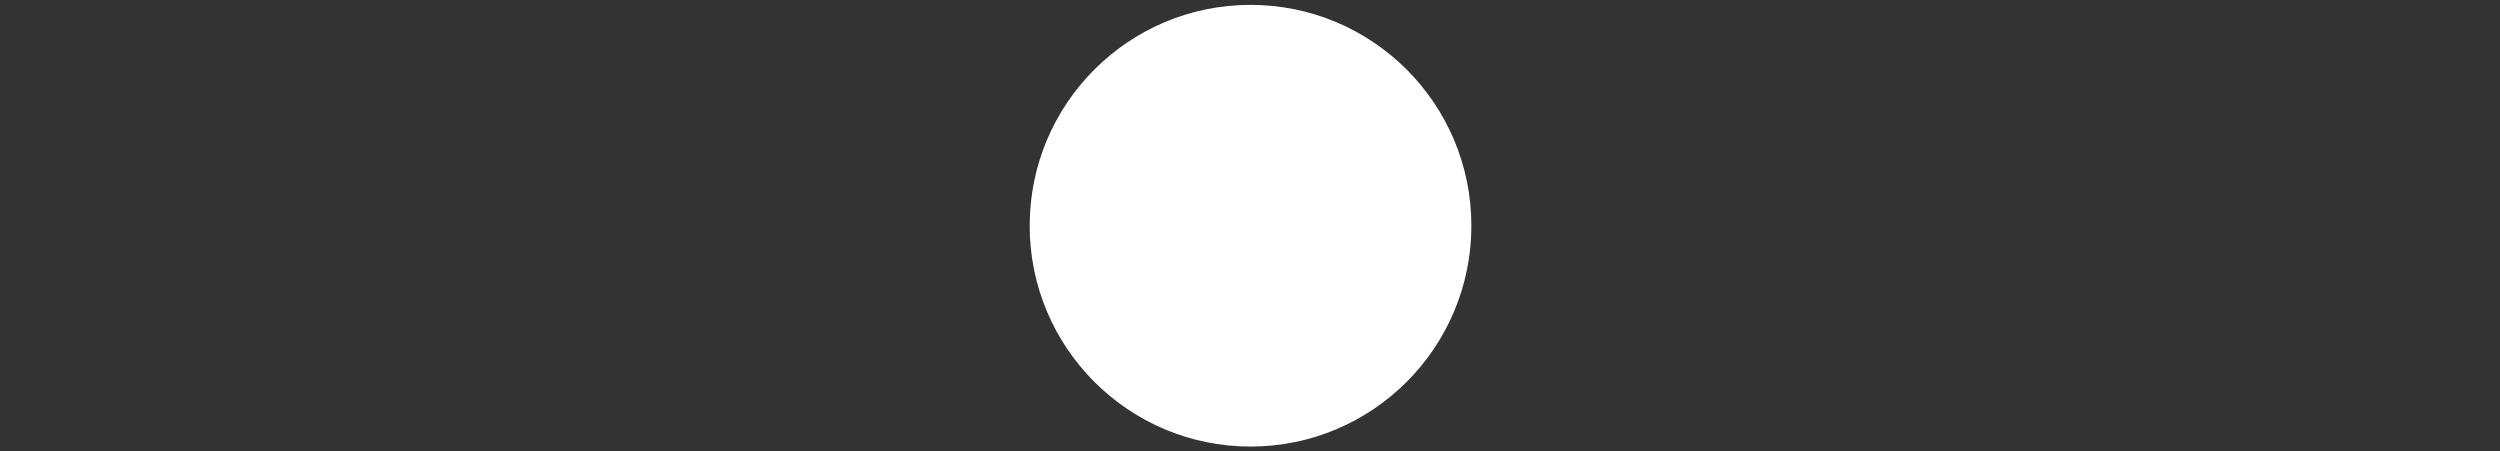 <svg xmlns="http://www.w3.org/2000/svg" xml:space="preserve" width="2000" height="361" data-id="lg_BFuevqunYJ7yz3NQb7" data-version="1"><rect width="100%" height="100%" fill="#333333" stroke="none"/><g data-padding="20"><g fill="#fff" transform="translate(10 10)scale(.945)"><circle cx="466.233" cy="-91.806" r="130" stroke="#fff" stroke-width="9" transform="translate(400 308.11)scale(1.39)"/><path d="M1150.42 134.058c-28.827-13.365-50.706-7.825-51.645-7.574q-23.663 6.573-31.895 22.598-1.44 2.88-2.285 5.76c-12.833-4.852-25.634-1.847-31.613.156q-.876-2.942-2.347-5.947-8.232-15.994-31.926-22.598c-.94-.22-22.786-5.728-51.645 7.637l-34.806 9.202.126 17.465s9.703 2.003 9.703 18.874v1.628l7.605 5.32a51.33 51.33 0 0 0 51.489 49.33 51.33 51.33 0 0 0 51.551-51.02q0-3.286-.47-6.541l.282.094c.157-.407 2.817-7.825 1.722-17.215 4.883-1.722 17.215-5.008 29.046-.125-1.127 9.452 1.565 16.902 1.722 17.34l.313-.094q-.501 3.224-.501 6.573c0 28.107 23.162 50.988 51.582 50.988a51.33 51.33 0 0 0 51.457-49.33l7.638-5.32v-1.628c0-16.902 9.797-18.717 9.797-18.717v-17.622Zm-169.302 95.59a45.07 45.07 0 0 1-45.29-44.758c0-24.665 20.344-44.76 45.29-44.76s45.323 20.095 45.323 44.76-20.345 44.759-45.323 44.759m0-95.778a51.426 51.426 0 0 0-51.206 45.29l-1.66-1.157c-.375-15.024-6.197-20.22-9.765-22.036v-7.825l30.987-8.263c26.793-12.488 47.45-7.387 47.576-7.355q20.971 5.884 27.95 19.343a29.7 29.7 0 0 1 3.194 12.301 51.65 51.65 0 0 0-47.076-30.236m135.279 95.778a45.07 45.07 0 0 1-45.322-44.821c0-24.665 20.345-44.76 45.322-44.76a45.07 45.07 0 0 1 45.291 44.76c0 24.664-20.345 44.759-45.322 44.759m62.6-73.712c-3.569 1.815-9.36 7.043-9.766 22.035l-1.628 1.158a51.426 51.426 0 0 0-51.206-45.228 51.65 51.65 0 0 0-47.076 30.204c.188-3.756 1.002-8.044 3.193-12.27 4.601-8.951 13.991-15.461 27.888-19.311.22-.063 20.72-5.227 47.639 7.324l30.987 8.263Z"/></g><path fill="transparent" stroke="transparent" d="M819.5 0h361v361h-361z"/></g></svg>